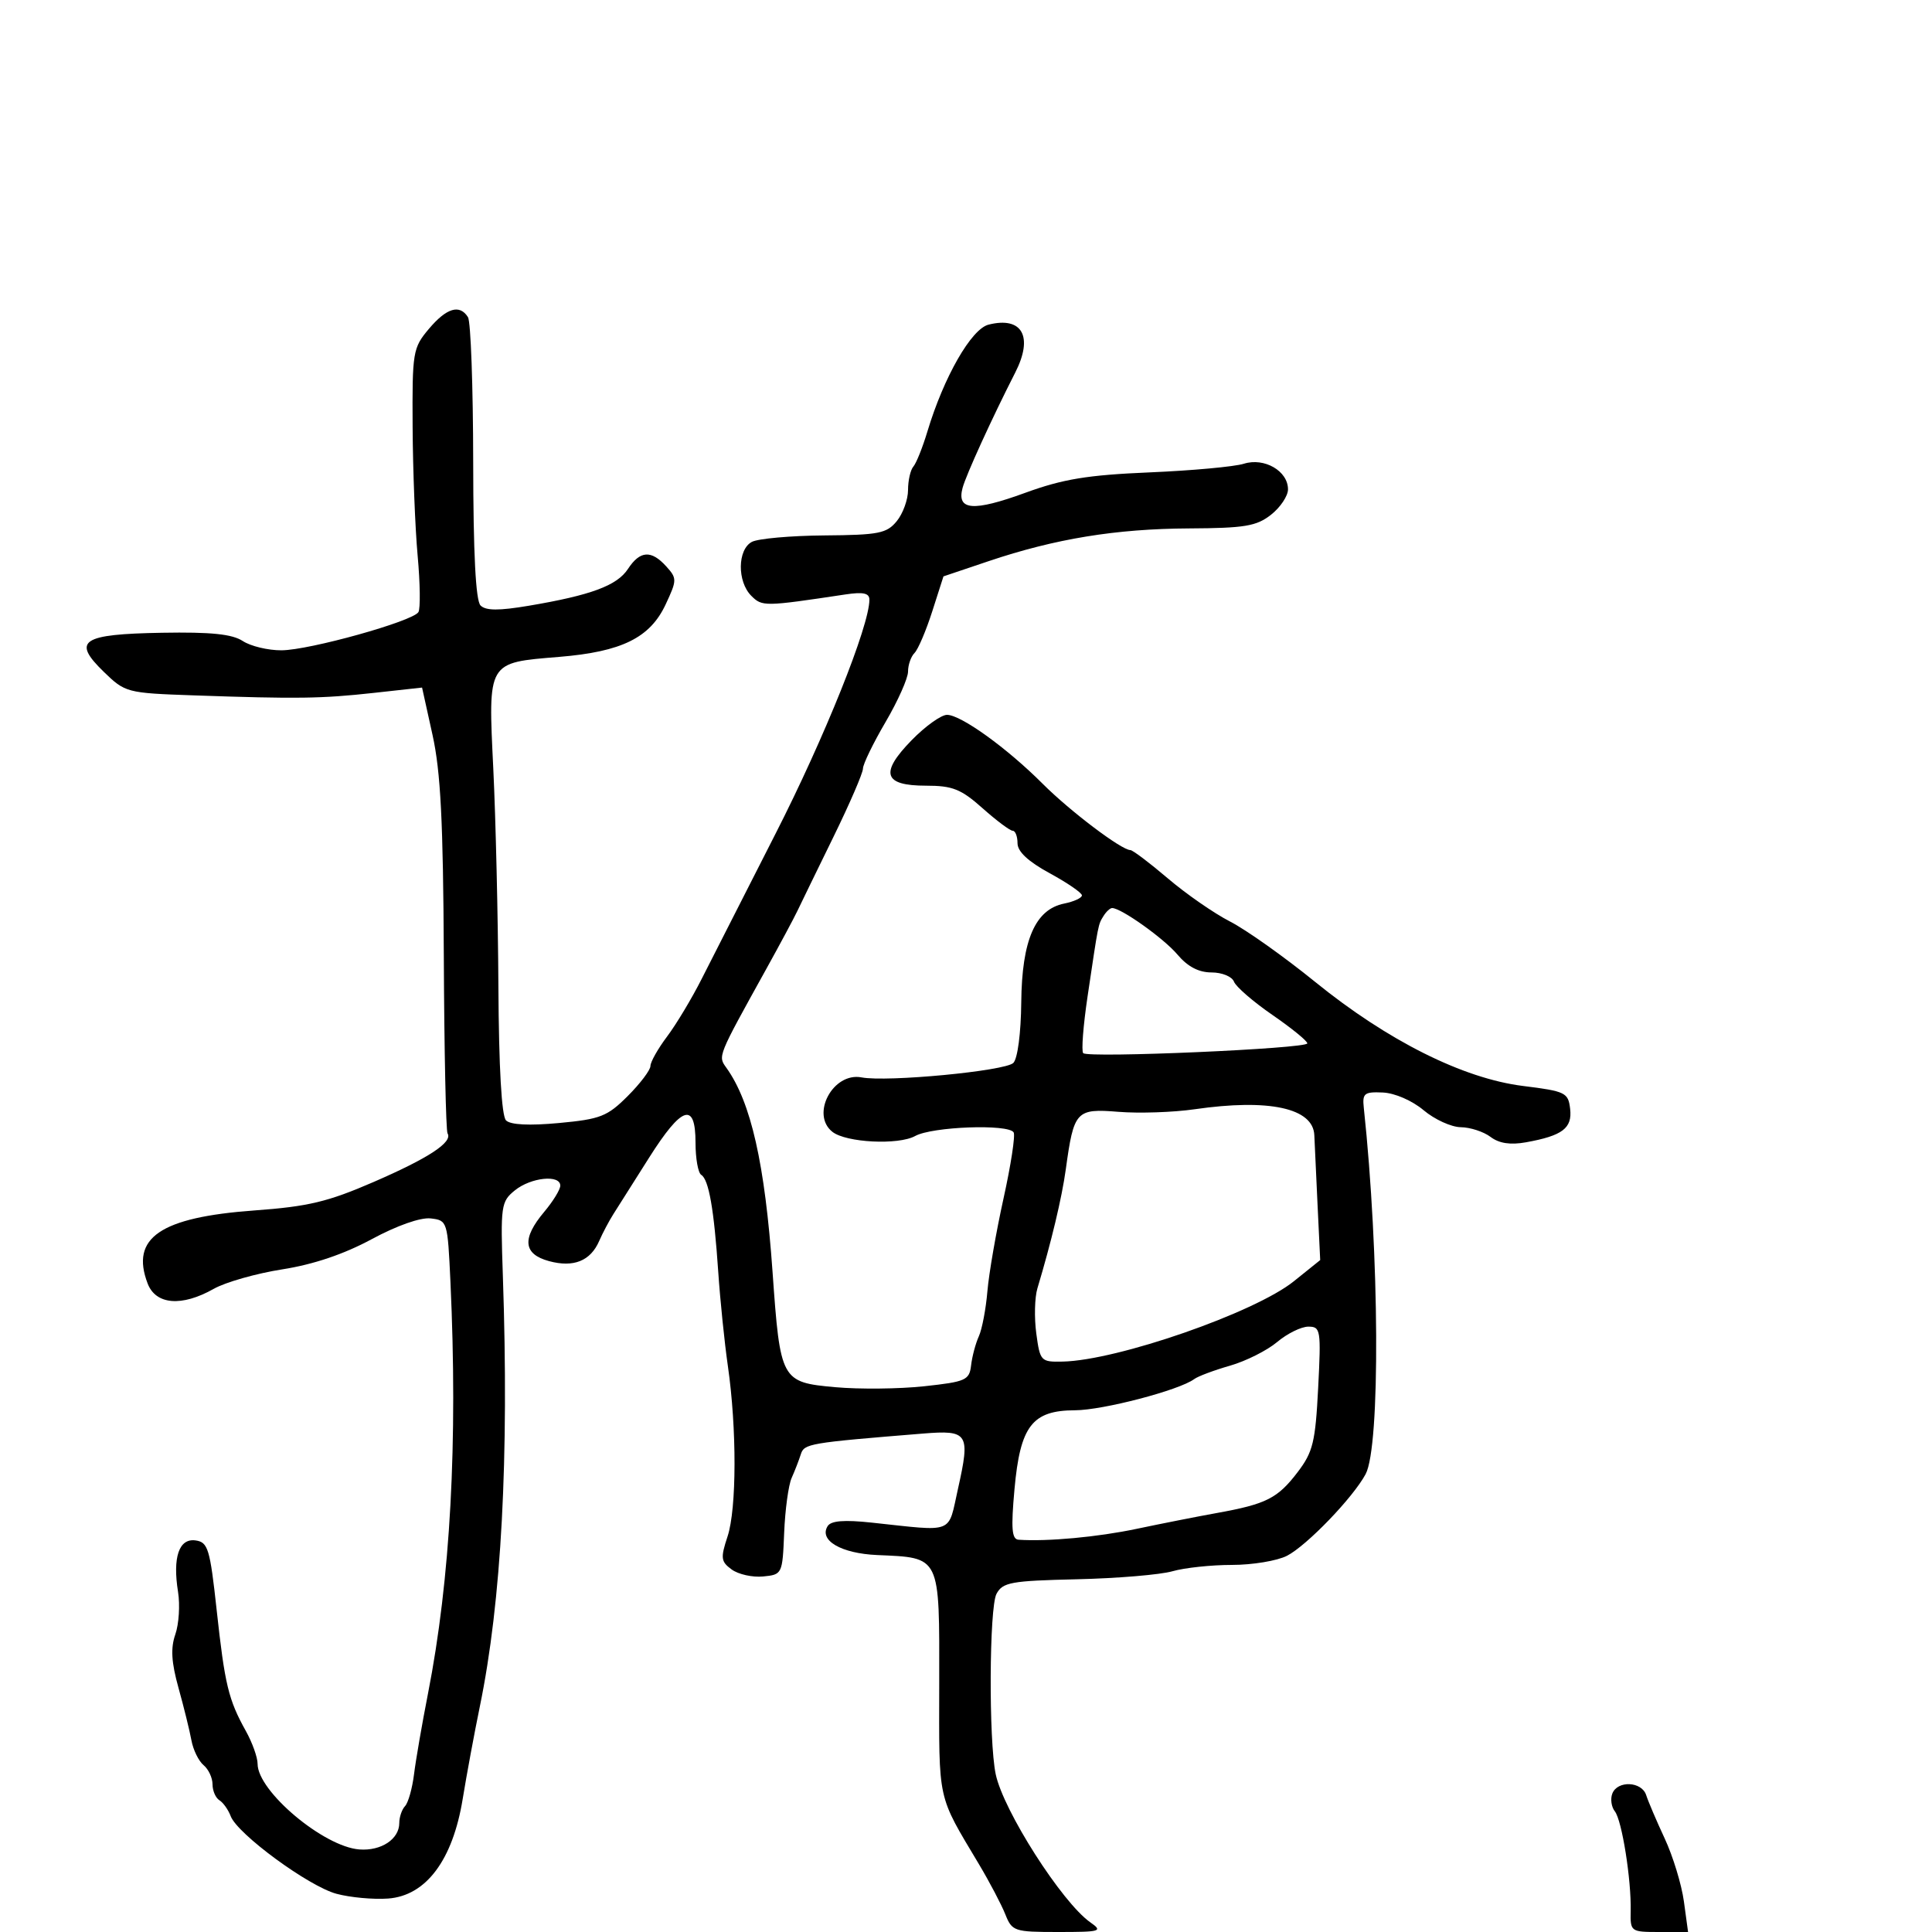 <svg xmlns="http://www.w3.org/2000/svg" width="300" height="300" viewBox="0 0 300 300" version="1.1">
	<path d="M 66.589 51.077 C 64.103 54.031, 64.003 54.640, 64.071 66.327 C 64.110 73.022, 64.461 82.008, 64.852 86.296 C 65.242 90.584, 65.295 94.523, 64.970 95.049 C 64.083 96.483, 48.055 100.955, 43.715 100.979 C 41.633 100.991, 38.925 100.342, 37.698 99.538 C 36.052 98.460, 32.764 98.122, 25.176 98.254 C 12.637 98.472, 11.128 99.481, 16.114 104.320 C 19.439 107.547, 19.691 107.614, 30 107.974 C 46.148 108.539, 49.904 108.488, 58.019 107.594 L 65.538 106.766 67.165 114.133 C 68.423 119.828, 68.820 127.598, 68.914 148.374 C 68.981 163.155, 69.242 175.582, 69.494 175.990 C 70.336 177.353, 66.578 179.823, 58 183.544 C 50.898 186.625, 47.855 187.351, 39.500 187.958 C 24.880 189.022, 20.226 192.203, 22.920 199.289 C 24.185 202.616, 28.216 202.945, 33.193 200.128 C 35.012 199.098, 39.802 197.737, 43.837 197.104 C 48.679 196.344, 53.397 194.752, 57.713 192.422 C 61.632 190.305, 65.302 189.013, 66.876 189.196 C 69.467 189.496, 69.506 189.621, 69.942 199 C 71.102 223.946, 69.944 245.199, 66.454 263 C 65.537 267.675, 64.564 273.300, 64.291 275.500 C 64.018 277.700, 63.391 279.927, 62.898 280.450 C 62.404 280.972, 62 282.155, 62 283.078 C 62 285.581, 59.189 287.440, 55.796 287.181 C 50.247 286.758, 40 278.139, 40 273.896 C 40 272.886, 39.177 270.585, 38.171 268.780 C 35.474 263.943, 34.903 261.575, 33.643 250 C 32.608 240.494, 32.299 239.471, 30.380 239.198 C 27.800 238.829, 26.784 241.799, 27.647 247.191 C 27.971 249.221, 27.781 252.189, 27.225 253.786 C 26.478 255.926, 26.608 258.110, 27.717 262.095 C 28.545 265.068, 29.446 268.723, 29.720 270.218 C 29.994 271.713, 30.844 273.455, 31.609 274.090 C 32.374 274.725, 33 276.063, 33 277.063 C 33 278.064, 33.482 279.180, 34.070 279.543 C 34.659 279.907, 35.446 281.016, 35.820 282.008 C 36.869 284.790, 47.921 292.902, 52.251 294.068 C 54.379 294.640, 57.985 294.972, 60.267 294.805 C 66.153 294.372, 70.299 288.839, 71.845 279.350 C 72.459 275.583, 73.656 269.125, 74.505 265 C 77.873 248.645, 79.057 226.497, 78.083 198.084 C 77.709 187.194, 77.795 186.584, 79.956 184.834 C 82.441 182.822, 87 182.350, 87 184.106 C 87 184.714, 85.875 186.548, 84.500 188.182 C 81.009 192.331, 81.245 194.738, 85.250 195.825 C 89.069 196.861, 91.694 195.806, 93.045 192.689 C 93.568 191.485, 94.559 189.610, 95.248 188.523 C 95.936 187.435, 98.428 183.498, 100.785 179.773 C 105.891 171.701, 108 171.020, 108 177.441 C 108 179.884, 108.399 182.129, 108.887 182.430 C 110.062 183.157, 110.871 187.768, 111.529 197.500 C 111.827 201.900, 112.500 208.481, 113.025 212.125 C 114.420 221.808, 114.396 234.269, 112.975 238.577 C 111.866 241.937, 111.933 242.478, 113.617 243.711 C 114.653 244.468, 116.850 244.956, 118.500 244.794 C 121.464 244.504, 121.503 244.422, 121.765 238 C 121.911 234.425, 122.433 230.600, 122.924 229.500 C 123.416 228.400, 124.055 226.751, 124.345 225.837 C 124.874 224.161, 125.545 224.047, 143.307 222.604 C 150.359 222.032, 150.687 222.549, 148.753 231.187 C 147.160 238.299, 148.374 237.823, 135.378 236.433 C 131.059 235.971, 129.035 236.134, 128.509 236.985 C 127.144 239.194, 130.615 241.218, 136.190 241.466 C 146.118 241.907, 145.872 241.400, 145.842 261.373 C 145.815 280.048, 145.478 278.514, 152.027 289.500 C 153.666 292.250, 155.500 295.738, 156.102 297.250 C 157.152 299.890, 157.480 300, 164.320 300 C 170.926 300, 171.290 299.891, 169.312 298.506 C 164.909 295.422, 155.809 281.179, 154.613 275.500 C 153.513 270.275, 153.603 249.610, 154.735 247.495 C 155.698 245.695, 156.971 245.464, 167.220 245.228 C 173.496 245.084, 180.174 244.524, 182.059 243.983 C 183.944 243.442, 188.100 243, 191.293 243 C 194.487 243, 198.338 242.360, 199.852 241.577 C 202.944 239.977, 210.108 232.536, 212.053 228.902 C 214.357 224.596, 214.208 194.758, 211.768 172 C 211.529 169.769, 211.848 169.516, 214.731 169.645 C 216.585 169.729, 219.282 170.901, 221.058 172.395 C 222.761 173.828, 225.356 175.014, 226.827 175.032 C 228.297 175.049, 230.378 175.728, 231.451 176.539 C 232.782 177.546, 234.532 177.812, 236.951 177.376 C 242.621 176.355, 244.158 175.191, 243.810 172.183 C 243.518 169.656, 243.094 169.449, 236.500 168.628 C 227.183 167.467, 215.471 161.602, 204.190 152.449 C 199.411 148.570, 193.475 144.361, 191 143.094 C 188.525 141.827, 184.178 138.812, 181.341 136.395 C 178.503 133.978, 175.884 132, 175.521 132 C 174.146 132, 166.147 125.951, 161.910 121.707 C 156.374 116.162, 149.211 111, 147.053 111 C 146.147 111, 143.679 112.768, 141.569 114.929 C 136.574 120.045, 137.187 122, 143.787 122 C 147.914 122, 149.223 122.522, 152.568 125.499 C 154.731 127.424, 156.838 128.999, 157.250 128.999 C 157.662 129, 158 129.872, 158 130.938 C 158 132.233, 159.657 133.777, 163 135.597 C 165.750 137.093, 168 138.640, 168 139.034 C 168 139.428, 166.762 139.999, 165.250 140.304 C 160.747 141.210, 158.674 145.978, 158.580 155.642 C 158.534 160.423, 158.016 164.385, 157.351 165.050 C 156.095 166.305, 137.737 168.055, 133.775 167.297 C 129.358 166.453, 125.833 173.036, 129.250 175.747 C 131.372 177.430, 139.502 177.841, 142.108 176.397 C 144.737 174.939, 156.575 174.503, 157.397 175.833 C 157.680 176.292, 156.975 180.904, 155.829 186.083 C 154.683 191.263, 153.556 197.750, 153.324 200.500 C 153.093 203.250, 152.494 206.400, 151.993 207.500 C 151.493 208.600, 150.952 210.625, 150.792 212 C 150.522 214.316, 149.984 214.556, 143.500 215.259 C 139.650 215.676, 133.433 215.740, 129.684 215.401 C 121.295 214.641, 121.155 214.384, 119.961 197.500 C 118.770 180.666, 116.619 171.154, 112.791 165.804 C 111.472 163.959, 111.373 164.204, 118.966 150.500 C 121.099 146.650, 123.289 142.564, 123.833 141.419 C 124.377 140.275, 126.887 135.120, 129.411 129.965 C 131.935 124.809, 134 120.032, 134 119.349 C 134 118.666, 135.575 115.420, 137.500 112.135 C 139.425 108.851, 141 105.317, 141 104.282 C 141 103.247, 141.453 101.947, 142.006 101.394 C 142.560 100.840, 143.797 97.938, 144.756 94.944 L 146.500 89.500 153.500 87.141 C 163.856 83.652, 173.273 82.112, 184.615 82.053 C 193.285 82.008, 195.107 81.704, 197.365 79.927 C 198.814 78.788, 200 77.013, 200 75.984 C 200 73.138, 196.329 71.007, 193.151 72.008 C 191.693 72.467, 185.100 73.072, 178.500 73.352 C 168.872 73.760, 165.059 74.387, 159.207 76.521 C 151.110 79.474, 148.522 79.270, 149.470 75.755 C 150.015 73.733, 154.024 64.953, 157.647 57.846 C 160.496 52.258, 158.734 49.097, 153.503 50.410 C 150.821 51.083, 146.558 58.531, 144.007 67 C 143.262 69.475, 142.280 71.928, 141.826 72.450 C 141.372 72.973, 141 74.610, 141 76.089 C 141 77.568, 140.213 79.743, 139.250 80.922 C 137.693 82.829, 136.451 83.074, 128 83.141 C 122.775 83.182, 117.713 83.633, 116.750 84.143 C 114.506 85.332, 114.453 90.310, 116.661 92.518 C 118.348 94.205, 118.681 94.200, 131.250 92.309 C 134.042 91.889, 135 92.096, 135 93.122 C 135 97.178, 128.035 114.538, 120.404 129.500 C 115.635 138.850, 110.484 148.975, 108.957 152 C 107.429 155.025, 105.014 159.050, 103.590 160.944 C 102.165 162.839, 101 164.901, 101 165.528 C 101 166.154, 99.414 168.253, 97.475 170.192 C 94.302 173.365, 93.233 173.784, 86.798 174.382 C 82.169 174.812, 79.268 174.668, 78.573 173.973 C 77.889 173.289, 77.460 165.754, 77.391 153.200 C 77.330 142.365, 76.975 127.158, 76.600 119.406 C 75.789 102.620, 75.610 102.924, 86.823 102.002 C 96.542 101.203, 100.934 99.041, 103.357 93.863 C 105.133 90.071, 105.137 89.809, 103.452 87.947 C 101.123 85.373, 99.381 85.490, 97.510 88.344 C 95.817 90.928, 91.771 92.430, 82.118 94.059 C 77.456 94.846, 75.435 94.835, 74.618 94.018 C 73.866 93.265, 73.492 85.961, 73.477 71.700 C 73.464 60.040, 73.100 49.938, 72.668 49.250 C 71.379 47.199, 69.335 47.813, 66.589 51.077 M 171.356 142.232 C 170.512 143.598, 170.586 143.227, 168.874 154.741 C 168.200 159.273, 167.896 163.230, 168.200 163.533 C 168.986 164.320, 203 162.834, 203 162.013 C 203 161.639, 200.562 159.653, 197.582 157.601 C 194.602 155.548, 191.916 153.224, 191.613 152.435 C 191.308 151.638, 189.754 151, 188.120 151 C 186.135 151, 184.417 150.099, 182.839 148.230 C 180.717 145.717, 174.096 141, 172.691 141 C 172.376 141, 171.775 141.555, 171.356 142.232 M 185.500 172.245 C 182.200 172.722, 176.886 172.902, 173.691 172.645 C 167.077 172.114, 166.751 172.470, 165.493 181.591 C 164.886 186.001, 163.241 192.894, 161.086 200.062 C 160.662 201.471, 160.585 204.621, 160.915 207.062 C 161.496 211.370, 161.616 211.498, 165.007 211.427 C 173.495 211.250, 194.831 203.837, 200.909 198.953 L 205.001 195.664 204.589 187.082 C 204.362 182.362, 204.137 177.503, 204.088 176.285 C 203.920 172.060, 197.077 170.573, 185.500 172.245 M 198.315 208.389 C 196.754 209.702, 193.457 211.356, 190.988 212.064 C 188.520 212.771, 186.020 213.708, 185.433 214.146 C 183.120 215.870, 171.250 218.975, 166.924 218.987 C 160.267 219.006, 158.413 221.427, 157.528 231.250 C 156.976 237.377, 157.109 239.019, 158.165 239.089 C 162.684 239.390, 170.447 238.673, 176.500 237.397 C 180.350 236.585, 185.975 235.475, 189 234.930 C 196.628 233.555, 198.396 232.659, 201.495 228.596 C 203.876 225.474, 204.253 223.929, 204.683 215.528 C 205.146 206.491, 205.067 206, 203.162 206 C 202.057 206, 199.876 207.075, 198.315 208.389 M 250.357 278.513 C 250.037 279.345, 250.215 280.582, 250.751 281.263 C 251.855 282.665, 253.317 291.861, 253.212 296.750 C 253.143 299.944, 253.219 300, 257.632 300 L 262.123 300 261.475 295.250 C 261.118 292.637, 259.781 288.250, 258.502 285.500 C 257.223 282.750, 255.926 279.712, 255.620 278.750 C 254.937 276.604, 251.155 276.433, 250.357 278.513" stroke="none" fill="black" fill-rule="evenodd"/>
</svg>
